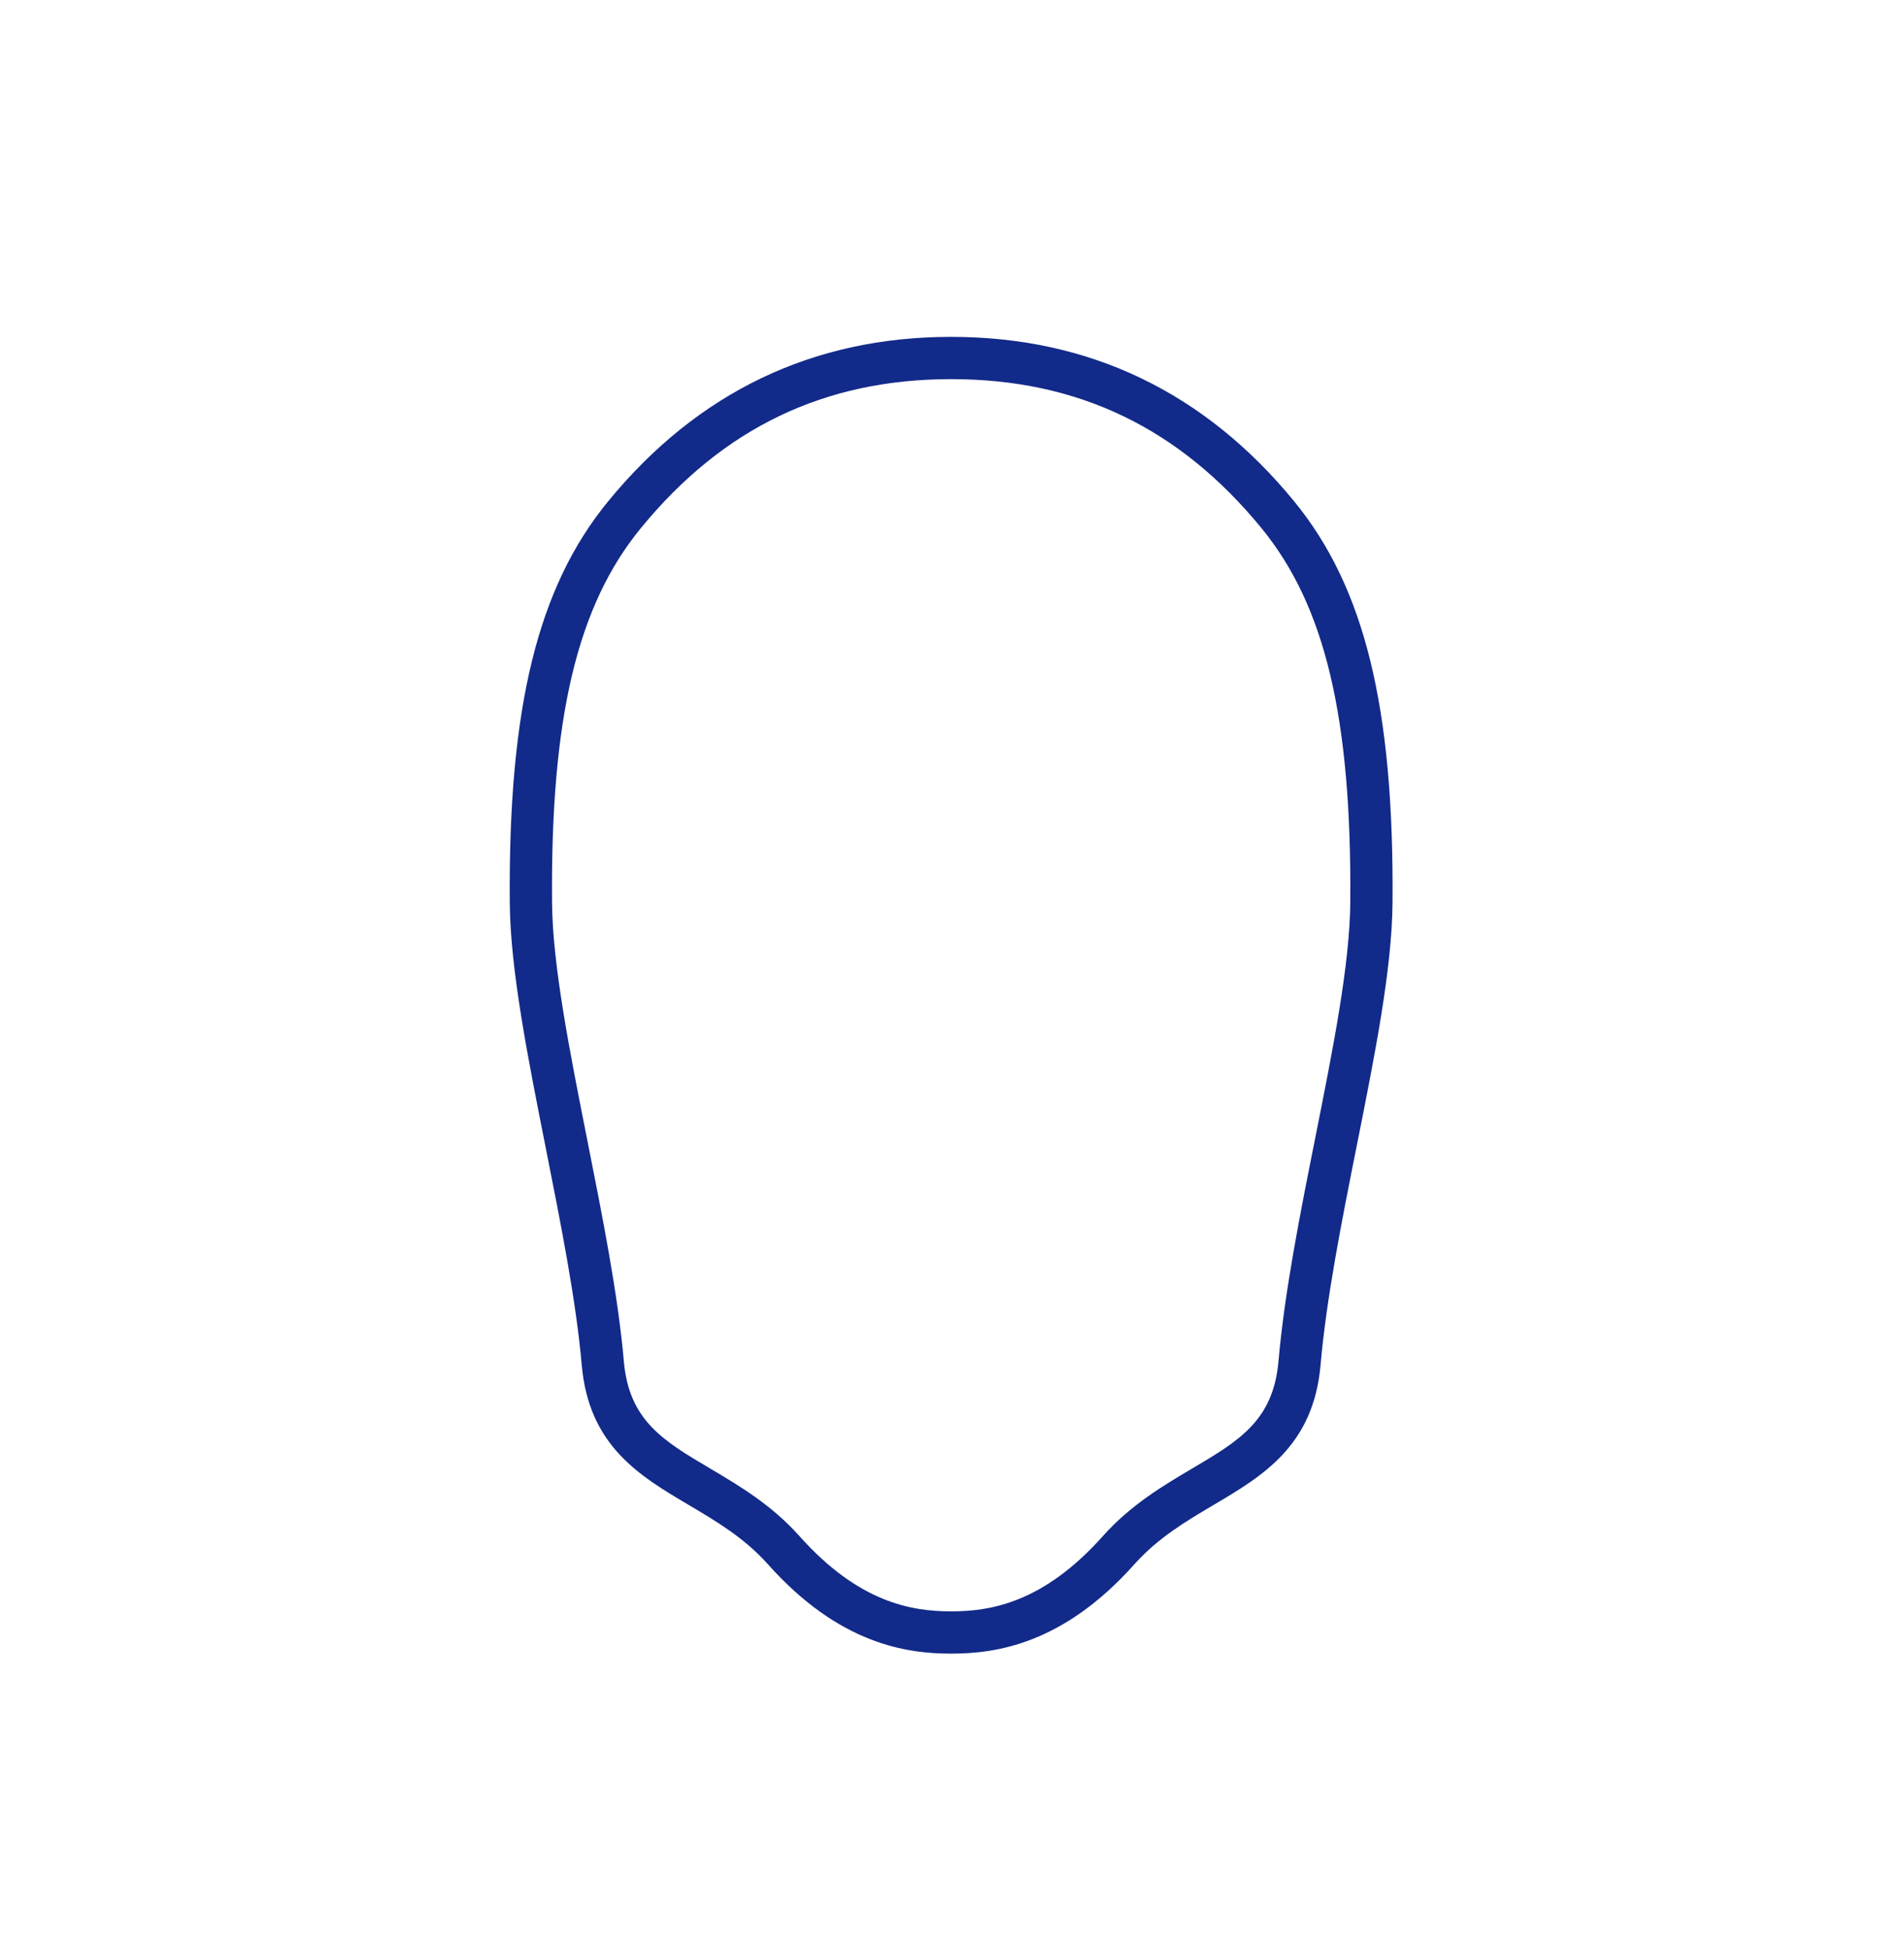 <svg xmlns="http://www.w3.org/2000/svg" xml:space="preserve" viewBox="0 0 215 220"><path d="M146.137 56.616c-10.097-12.326-23.129-18.575-38.733-18.575S78.769 44.29 68.672 56.615c-7.958 9.715-11.281 23.266-11.109 45.313.058 7.546 2.025 17.449 4.108 27.932 1.664 8.383 3.386 17.051 4.018 24.28.8 9.145 6.536 12.536 12.083 15.817 3.089 1.826 6.282 3.714 8.937 6.692 8.068 9.049 15.674 10.096 20.695 10.096s12.627-1.046 20.695-10.095c2.656-2.978 5.848-4.867 8.937-6.693 5.546-3.281 11.282-6.672 12.083-15.817.663-7.575 2.406-16.32 4.092-24.776 2.045-10.26 3.976-19.951 4.034-27.436.172-22.047-3.15-35.597-11.108-45.312m-11.53 109.232c-3.245 1.919-6.921 4.093-10.07 7.625-6.717 7.532-12.684 8.498-17.132 8.498s-10.415-.967-17.132-8.499c-3.149-3.531-6.825-5.705-10.07-7.624-5.324-3.148-9.171-5.424-9.758-12.123-.654-7.489-2.403-16.287-4.092-24.794-2.036-10.256-3.96-19.944-4.016-27.04-.163-20.836 2.836-33.472 10.029-42.25 9.275-11.322 20.737-16.826 35.04-16.826s25.765 5.504 35.04 16.826v.001c7.192 8.778 10.191 21.413 10.029 42.25-.054 7.032-1.942 16.507-3.942 26.539-1.711 8.583-3.481 17.458-4.166 25.295-.59 6.699-4.436 8.974-9.76 12.122" style="fill:#122a89"/></svg>